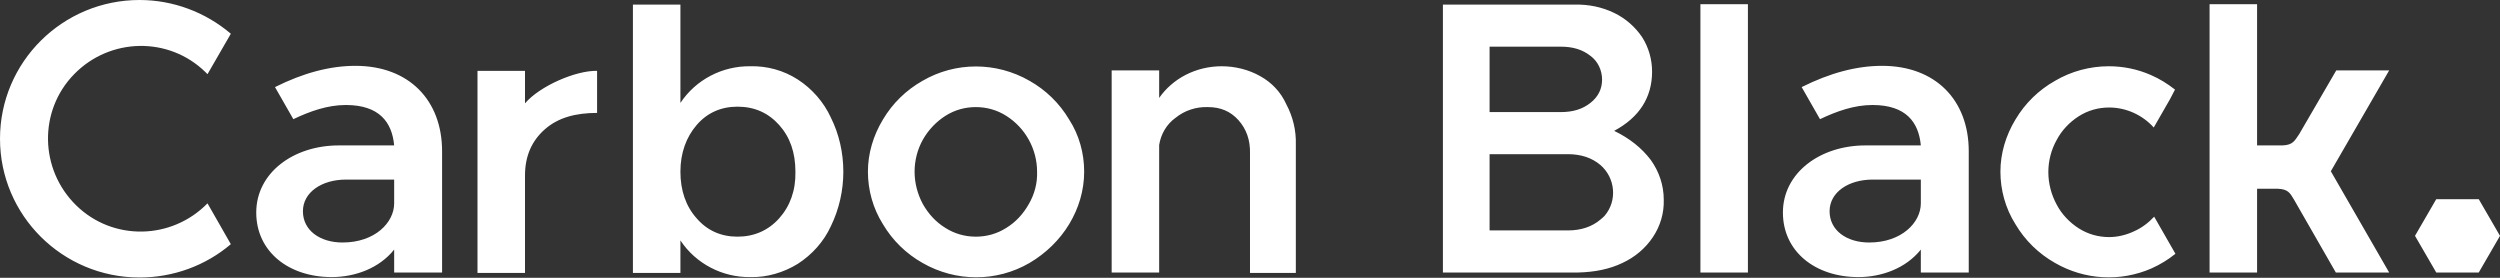 <?xml version="1.0" encoding="UTF-8" standalone="no"?><!DOCTYPE svg PUBLIC "-//W3C//DTD SVG 1.1//EN" "http://www.w3.org/Graphics/SVG/1.1/DTD/svg11.dtd"><svg width="100%" height="100%" viewBox="0 0 450 50" version="1.1" xmlns="http://www.w3.org/2000/svg" xmlns:xlink="http://www.w3.org/1999/xlink" xml:space="preserve" xmlns:serif="http://www.serif.com/" style="fill-rule:evenodd;clip-rule:evenodd;stroke-linejoin:round;stroke-miterlimit:2;"><rect x="0" y="0" width="450" height="50" fill="#333333" stroke="none"/><path d="M446.175,35.85l-7.65,0l-3.825,6.6l3.825,6.6l7.65,0l3.825,-6.6l-3.825,-6.6m-16.125,-23.175l-9.525,0l-6.675,11.475c-0.825,1.2 -1.125,1.95 -3,2.025l-4.575,0l0,-25.425l-8.55,0l0,48.3l8.55,0l0,-15.075l3.75,0c1.8,0.075 2.175,0.75 2.85,1.875l7.575,13.2l9.6,0l-10.5,-18.225l10.5,-18.15Zm-38.55,3.45c-1.35,-1.05 -2.775,-1.95 -4.35,-2.625c-2.4,-1.05 -4.95,-1.575 -7.575,-1.575c-3.375,0 -6.75,0.9 -9.675,2.625c-2.925,1.65 -5.4,4.05 -7.125,6.975c-1.725,2.85 -2.7,6.075 -2.7,9.375c0,3.3 0.9,6.6 2.7,9.45c1.725,2.925 4.2,5.325 7.125,6.975c5.325,3.075 11.775,3.45 17.4,0.975c1.5,-0.675 3,-1.575 4.275,-2.625l-3.825,-6.675c-1.05,1.125 -2.25,2.025 -3.6,2.625c-1.425,0.675 -3,1.05 -4.5,1.05c-1.95,0 -3.825,-0.525 -5.475,-1.575c-1.65,-1.05 -3.075,-2.55 -3.975,-4.275c-0.975,-1.8 -1.5,-3.825 -1.5,-5.85c0,-2.025 0.525,-4.05 1.5,-5.775c0.9,-1.725 2.325,-3.225 3.975,-4.275c1.65,-1.05 3.525,-1.575 5.475,-1.575c3.075,0 6,1.35 8.025,3.6l2.925,-5.1l0.9,-1.725Zm-52.725,-4.275c-4.575,0 -9.375,1.275 -14.475,3.825l3.3,5.775c3,-1.425 6.15,-2.55 9.45,-2.55c6.075,0 8.325,3.15 8.7,7.275l-9.975,0c-8.175,0 -14.85,4.95 -14.85,12.075c0,7.05 5.85,11.625 13.575,11.625c4.2,0 8.55,-1.575 11.25,-4.95l0,4.125l8.625,0l0,-21.825c0,-9.225 -6,-15.375 -15.6,-15.375Zm6.975,24.75c0,3.45 -3.45,7.05 -9.3,7.05c-4.05,0 -7.125,-2.175 -7.125,-5.625c0,-3.45 3.45,-5.7 7.725,-5.7l8.7,0l0,4.275Zm-39.675,-35.85l8.55,0l0,48.3l-8.55,0l0,-48.3Zm-15.525,22.8c4.5,-2.4 6.825,-6 6.825,-10.65c0,-2.175 -0.6,-4.35 -1.8,-6.225c-1.275,-1.875 -3,-3.375 -5.025,-4.35c-2.175,-1.05 -4.575,-1.575 -7.35,-1.5l-23.475,0l0,48.225l24.375,0c2.925,-0.075 5.625,-0.6 7.95,-1.725c2.25,-1.05 4.125,-2.625 5.475,-4.65c1.35,-2.025 2.025,-4.35 1.95,-6.75c0,-2.55 -0.825,-5.025 -2.325,-7.125c-1.65,-2.175 -3.825,-3.9 -6.6,-5.25Zm-22.425,-15.15l12.825,0c2.175,0 3.9,0.525 5.325,1.65c1.35,0.975 2.1,2.625 2.1,4.275c0,1.65 -0.675,3.075 -2.1,4.2c-1.425,1.125 -3.15,1.65 -5.325,1.65l-12.825,0l0,-11.775Zm19.95,31.125c-1.5,1.275 -3.45,1.95 -5.85,1.95l-14.1,0l0,-13.725l14.1,0c2.4,0 4.35,0.675 5.85,1.95c2.7,2.325 3.075,6.45 0.75,9.15c-0.15,0.15 -0.45,0.45 -0.75,0.675Zm-61.2,-25.8c-2.1,-1.2 -4.575,-1.8 -6.975,-1.8c-2.25,0 -4.5,0.525 -6.525,1.575c-1.875,0.975 -3.525,2.4 -4.725,4.125l0,-4.95l-8.55,0l0,36.375l8.55,0l0,-22.95c0.3,-1.95 1.35,-3.75 2.925,-4.875c1.65,-1.35 3.75,-2.025 5.85,-1.95c2.25,0 4.05,0.75 5.475,2.325c1.425,1.575 2.175,3.6 2.1,6.075l0,21.45l8.25,0l0,-23.1c0.075,-2.55 -0.525,-5.025 -1.725,-7.275c-0.975,-2.175 -2.625,-3.9 -4.65,-5.025Zm-41.55,0.825c-6,-3.45 -13.35,-3.45 -19.275,0c-2.925,1.65 -5.4,4.05 -7.125,6.975c-1.725,2.85 -2.7,6.075 -2.7,9.375c0,3.3 0.9,6.6 2.7,9.45c1.725,2.925 4.2,5.325 7.125,6.975c6,3.45 13.35,3.45 19.275,0c2.925,-1.725 5.4,-4.125 7.125,-6.975c1.725,-2.85 2.7,-6.075 2.7,-9.45c0,-3.3 -0.9,-6.6 -2.7,-9.375c-1.725,-2.925 -4.2,-5.325 -7.125,-6.975Zm-0.15,22.2c-0.975,1.725 -2.325,3.225 -4.05,4.275c-1.65,1.05 -3.525,1.575 -5.475,1.575c-1.95,0 -3.825,-0.525 -5.475,-1.575c-1.725,-1.05 -3.075,-2.55 -4.05,-4.275c-0.975,-1.8 -1.5,-3.825 -1.5,-5.85c0,-2.025 0.525,-4.05 1.5,-5.775c0.975,-1.725 2.4,-3.225 4.05,-4.275c1.65,-1.05 3.525,-1.575 5.475,-1.575c1.95,0 3.825,0.525 5.475,1.575c3.45,2.175 5.55,6 5.55,10.05c0.075,2.025 -0.45,4.05 -1.5,5.85Zm-41.55,-22.425c-2.55,-1.65 -5.55,-2.475 -8.55,-2.4c-5.025,-0.075 -9.825,2.4 -12.6,6.6l0,-17.7l-8.55,0l0,48.3l8.55,0l0,-5.85c2.775,4.2 7.575,6.675 12.6,6.6c3,0.075 6,-0.825 8.55,-2.4c2.55,-1.65 4.65,-3.975 5.925,-6.75c1.5,-3.075 2.25,-6.45 2.25,-9.825c0,-3.375 -0.75,-6.75 -2.25,-9.75c-1.275,-2.775 -3.375,-5.175 -5.925,-6.825Zm-3.375,24.975c-1.95,2.175 -4.5,3.3 -7.5,3.3c-3,0 -5.475,-1.125 -7.35,-3.3c-1.95,-2.175 -2.925,-5.025 -2.925,-8.4c0,-3.375 1.05,-6.225 2.925,-8.4c1.875,-2.175 4.35,-3.3 7.35,-3.3c3.075,0 5.55,1.125 7.5,3.3c1.95,2.175 2.925,4.95 2.925,8.4c0.075,3.375 -0.975,6.225 -2.925,8.4Zm-45.75,-20.7l0,-5.85l-8.55,0l0,36.375l8.55,0l0,-17.55c0,-3.45 1.2,-6.225 3.6,-8.325c2.4,-2.1 5.55,-2.925 9.375,-2.925l0,-7.575c-3.9,-0.075 -10.35,2.775 -12.975,5.85Zm-30.525,-6.75c-4.575,0 -9.375,1.275 -14.475,3.825l3.3,5.775c3,-1.425 6.15,-2.55 9.45,-2.55c6.075,0 8.325,3.15 8.7,7.275l-9.975,0c-8.175,0 -14.85,4.95 -14.85,12.075c0,7.05 5.85,11.625 13.575,11.625c4.2,0 8.55,-1.575 11.25,-4.95l0,4.125l8.625,0l0,-21.825c0,-9.225 -6,-15.375 -15.6,-15.375Zm6.975,24.75c0,3.45 -3.45,7.05 -9.3,7.05c-4.05,0 -7.125,-2.175 -7.125,-5.625c0,-3.45 3.45,-5.7 7.725,-5.7l8.7,0l0,4.275Zm-33.6,0c-6.45,6.6 -17.025,6.825 -23.625,0.375c-6.6,-6.45 -6.825,-17.025 -0.375,-23.625c6.45,-6.6 17.025,-6.825 23.625,-0.375c0.15,0.15 0.225,0.225 0.375,0.375l4.2,-7.275c-4.575,-3.9 -10.425,-6.075 -16.425,-6.075c-13.875,0 -25.125,11.175 -25.125,24.975c0,13.8 11.25,24.975 25.125,24.975c6,0 11.85,-2.1 16.425,-6l-4.2,-7.35Z" style="fill:#fff;fill-rule:nonzero;"/></svg>
